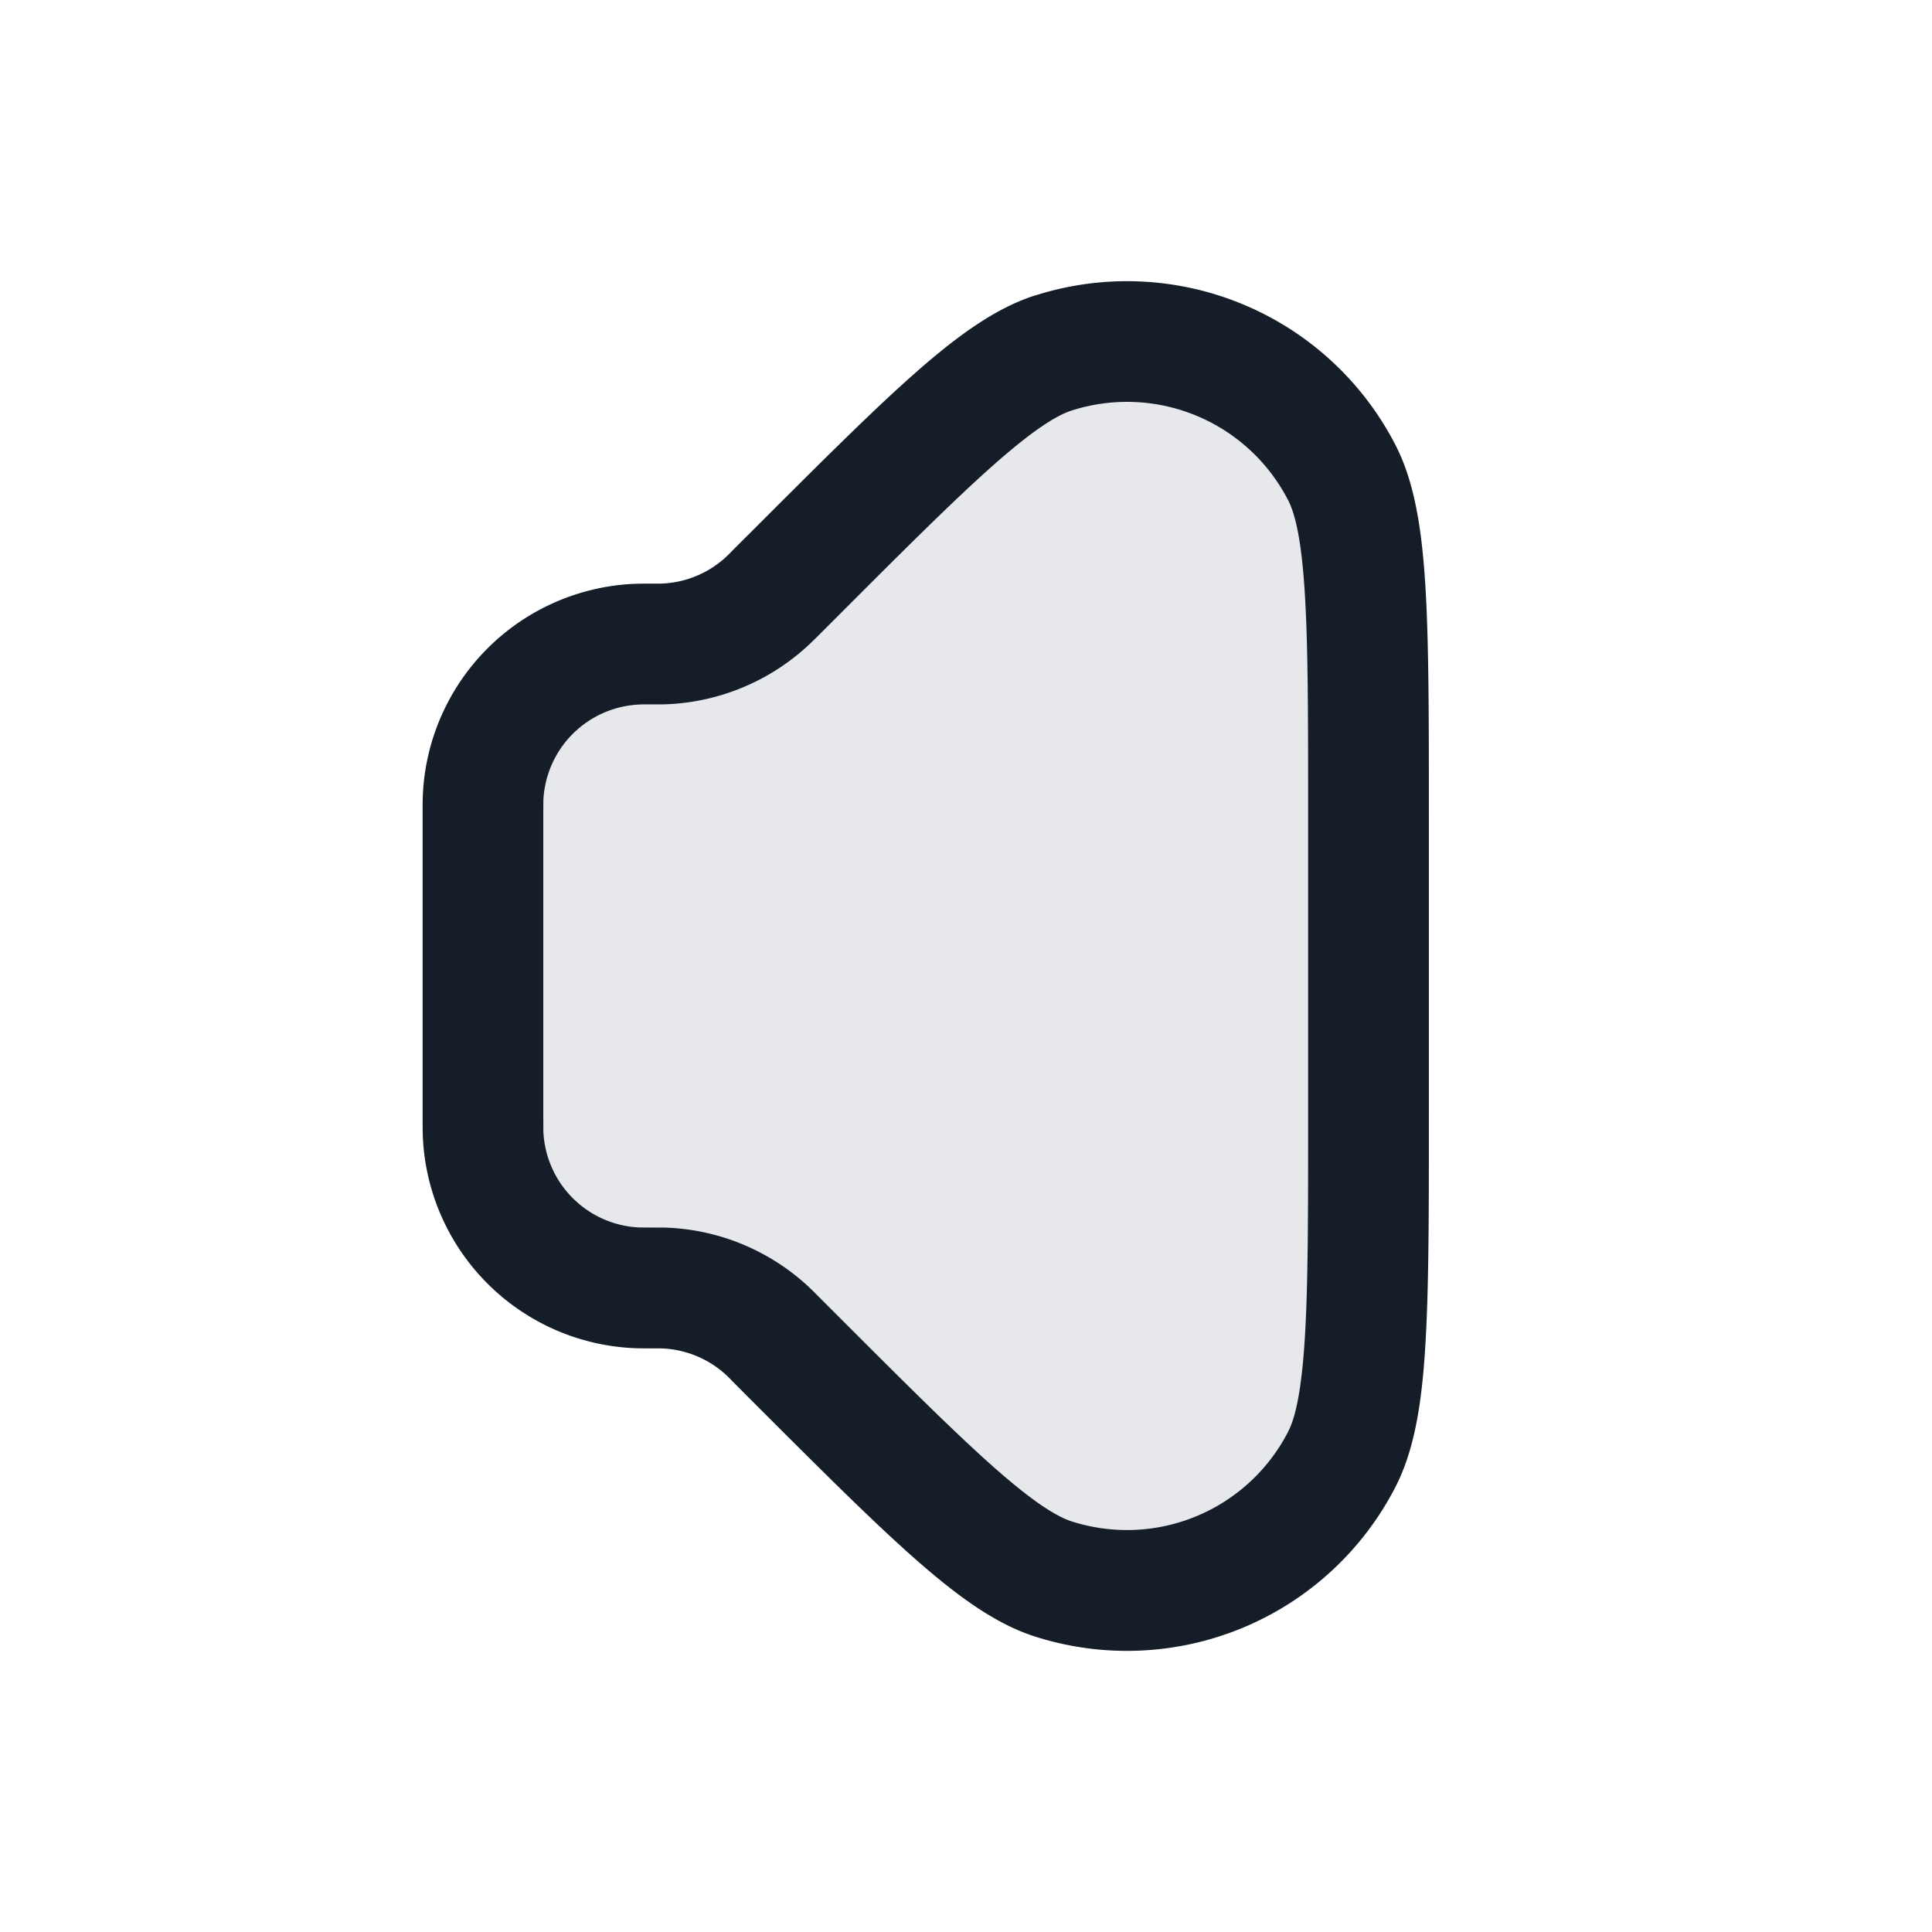 <svg xmlns="http://www.w3.org/2000/svg" viewBox="0 0 24 24"><path fill="#636F7E" opacity=".16" d="M6 10.121v3.758c0 .112 0 .169.002.216a2 2 0 0 0 1.903 1.903c.047.002.104.002.216.002h.098a2 2 0 0 1 1.333.552l.07.07.2.2c1.712 1.712 2.568 2.568 3.257 2.79a3 3 0 0 0 3.591-1.487c.33-.644.33-1.855.33-4.277v-3.696c0-2.422 0-3.633-.33-4.277a3 3 0 0 0-3.591-1.487c-.689.222-1.545 1.078-3.258 2.79l-.2.2-.07.07a2 2 0 0 1-1.332.551L8.121 8c-.112 0-.169 0-.216.002a2 2 0 0 0-1.903 1.903C6 9.952 6 10.009 6 10.12Z"/><path fill="#151E28" d="M12.849 3.674a3.75 3.75 0 0 1 4.489 1.86c.241.47.328 1.072.37 1.768.042.709.042 1.635.042 2.824v3.749c0 1.188 0 2.114-.043 2.823-.041.696-.128 1.297-.37 1.769a3.75 3.75 0 0 1-4.488 1.86c-.505-.163-.99-.527-1.513-.99-.53-.47-1.186-1.126-2.026-1.966l-.02-.02-.199-.2a1.25 1.25 0 0 0-.89-.401h-.097c-.096 0-.169 0-.235-.003a2.75 2.75 0 0 1-2.616-2.616c-.003-.066-.003-.14-.003-.235v-3.792c0-.096 0-.169.003-.235A2.75 2.75 0 0 1 7.87 7.253c.066-.003.14-.003.235-.003H8.2c.339-.008.66-.153.89-.402l.2-.2.019-.018c.84-.84 1.495-1.496 2.026-1.967.522-.463 1.008-.826 1.513-.99Zm3.154 2.543a2.25 2.25 0 0 0-2.694-1.116c-.184.06-.47.235-.977.684-.494.438-1.117 1.06-1.98 1.924l-.205.205-.078.076a2.754 2.754 0 0 1-1.832.76h-.116c-.121 0-.155 0-.18.002A1.25 1.25 0 0 0 6.75 9.94l-.001.18v3.758l.001.18a1.25 1.25 0 0 0 1.19 1.19l.18.001h.117a2.746 2.746 0 0 1 1.91.836l.005.005.2.2c.863.863 1.486 1.486 1.98 1.924.506.449.793.624.977.684a2.25 2.25 0 0 0 2.694-1.116c.088-.172.166-.5.207-1.175.04-.658.04-1.54.04-2.76v-3.696c0-1.22 0-2.102-.04-2.76-.04-.676-.119-1.002-.207-1.175Z"/></svg>